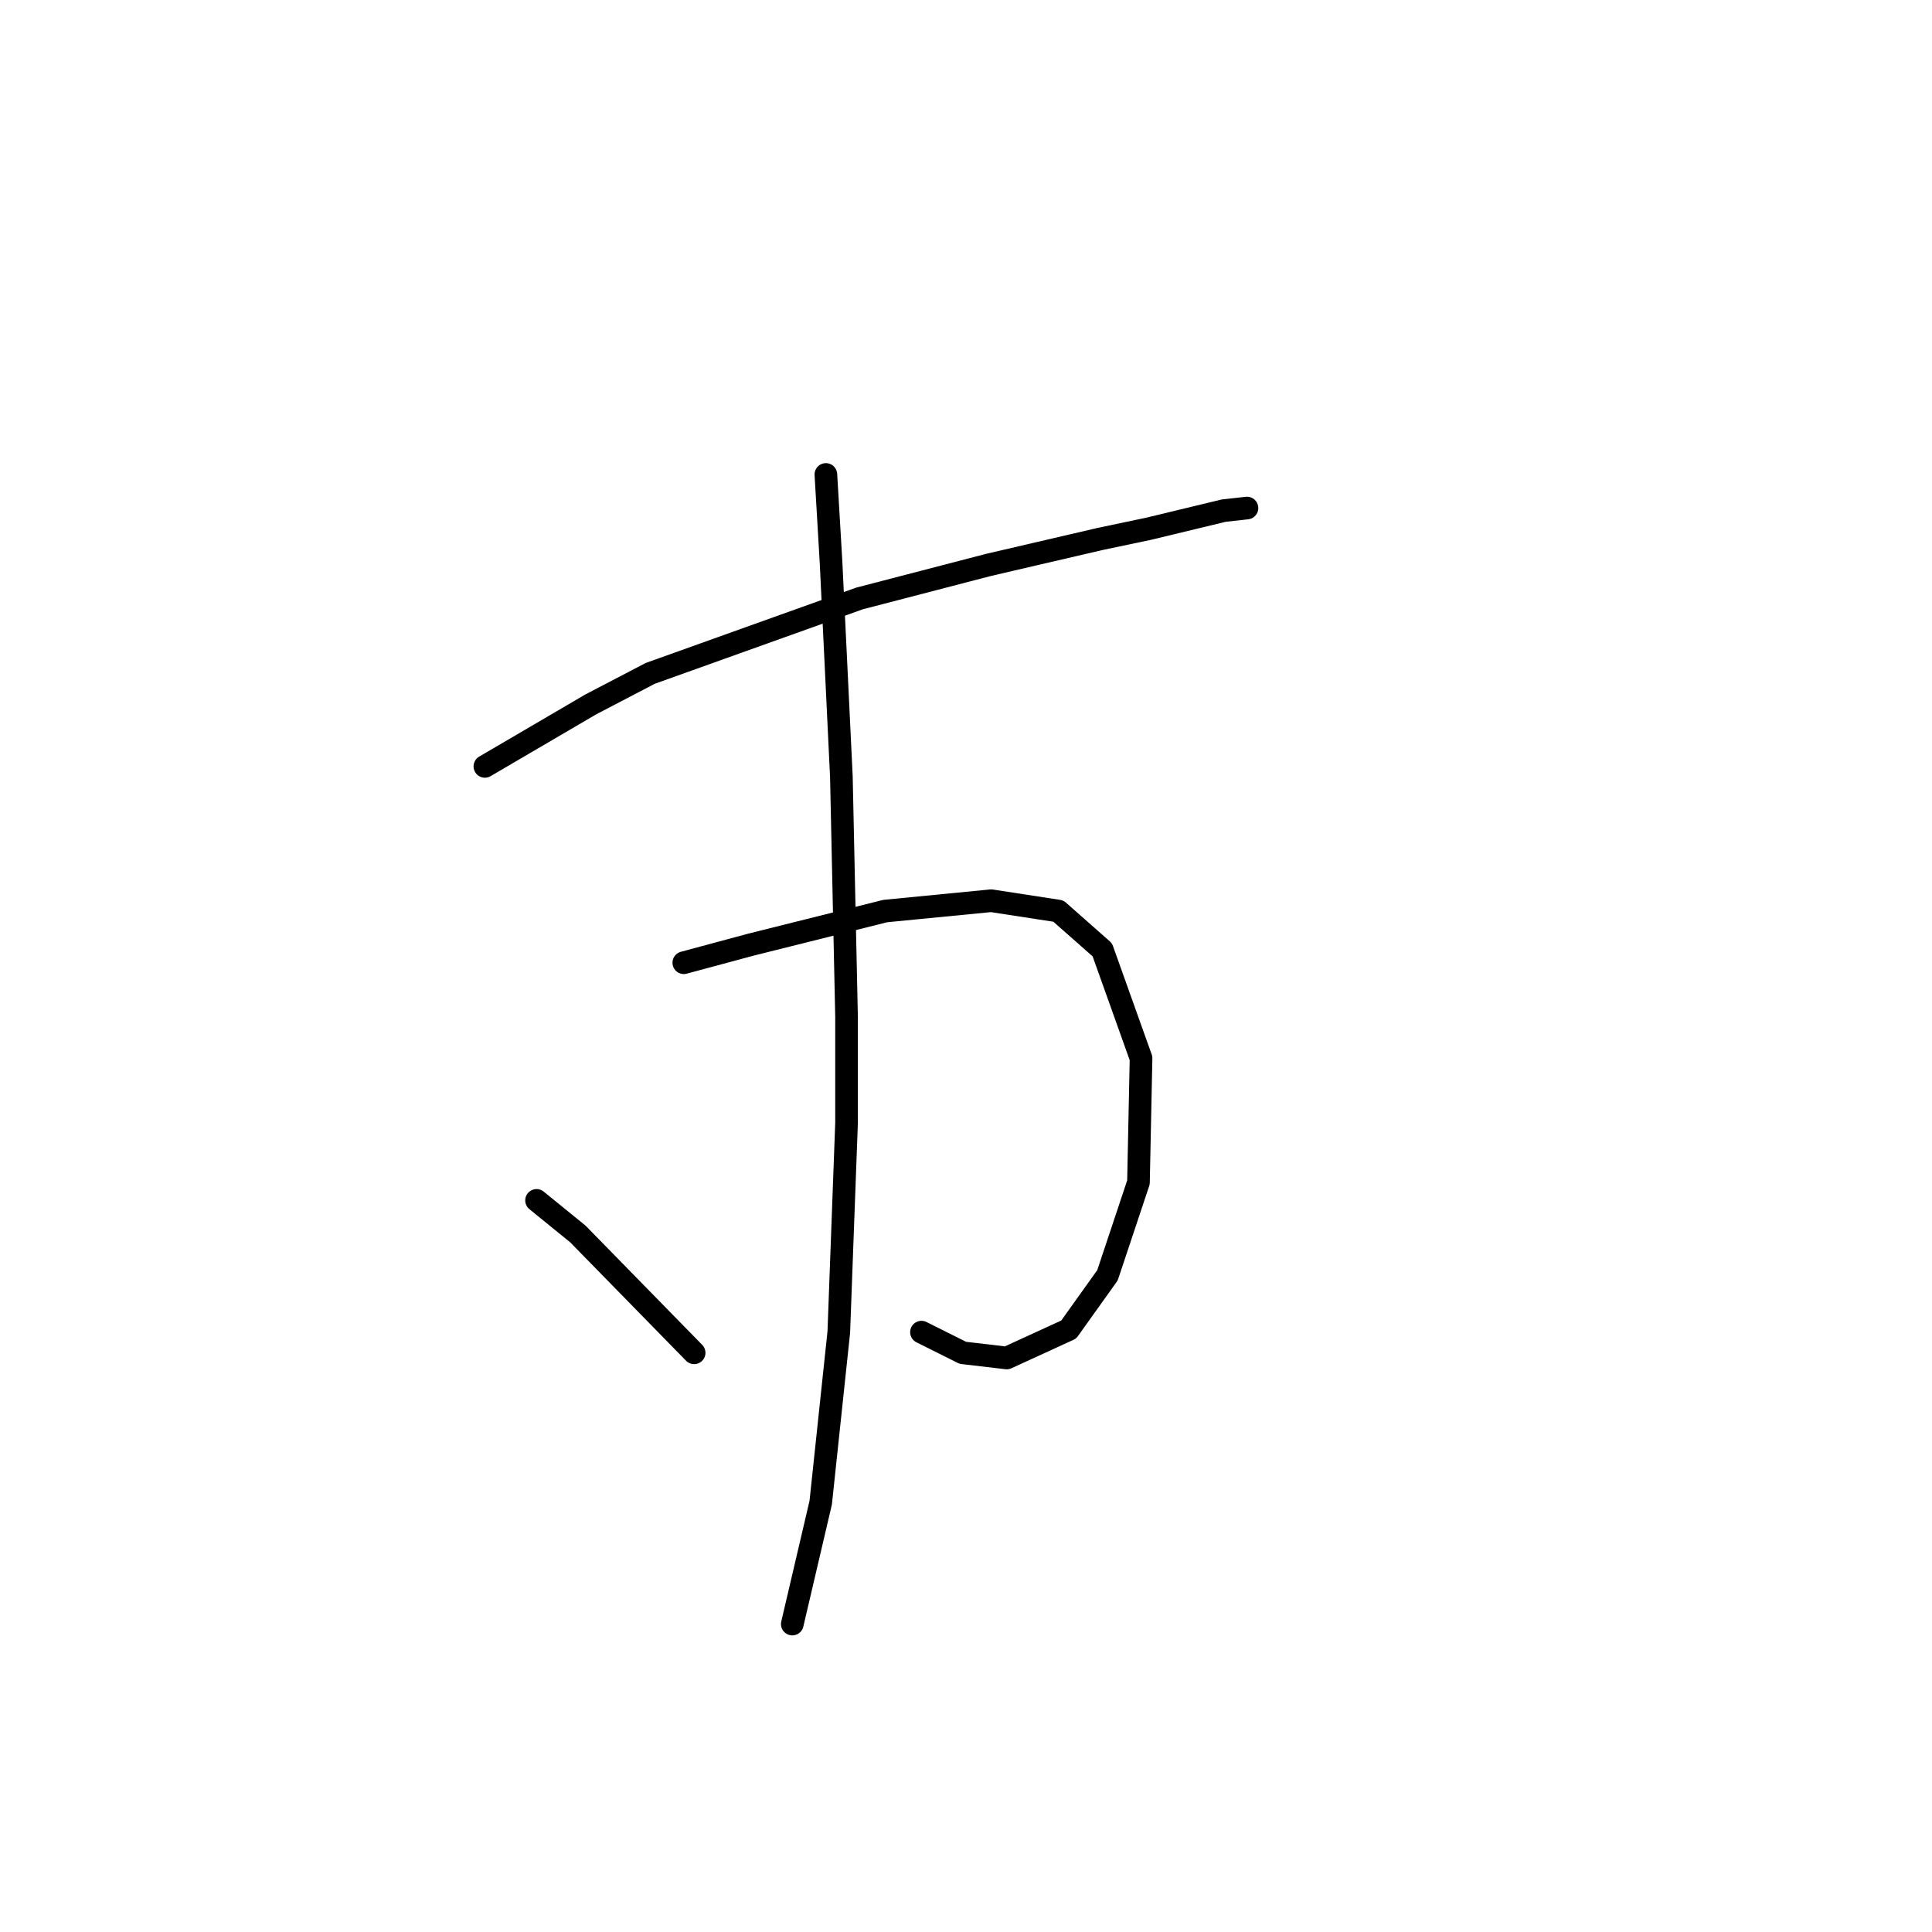 <?xml version="1.0" standalone="no"?>
    <svg width="256" height="256" xmlns="http://www.w3.org/2000/svg" version="1.1">
    <polyline stroke="black" stroke-width="3" stroke-linecap="round" fill="transparent" stroke-linejoin="round" points="64.249 101.55 78.283 93.335 86.157 89.227 113.883 79.3 130.999 74.85 145.718 71.427 152.222 70.058 162.149 67.662 165.23 67.319 165.23 67.319 " />
        <polyline stroke="black" stroke-width="3" stroke-linecap="round" fill="transparent" stroke-linejoin="round" points="90.607 127.566 99.507 125.169 117.307 120.719 131.341 119.35 140.241 120.719 146.06 125.854 151.195 140.231 150.853 156.662 146.745 168.985 141.61 176.173 133.395 179.939 127.576 179.254 122.099 176.516 122.099 176.516 " />
        <polyline stroke="black" stroke-width="3" stroke-linecap="round" fill="transparent" stroke-linejoin="round" points="109.433 62.869 110.118 74.508 111.487 102.919 112.172 134.754 112.172 148.789 111.145 176.516 108.749 199.108 104.983 215.196 104.983 215.196 " />
        <polyline stroke="black" stroke-width="3" stroke-linecap="round" fill="transparent" stroke-linejoin="round" points="71.095 159.058 76.572 163.508 91.976 179.254 91.976 179.254 " />
        </svg>